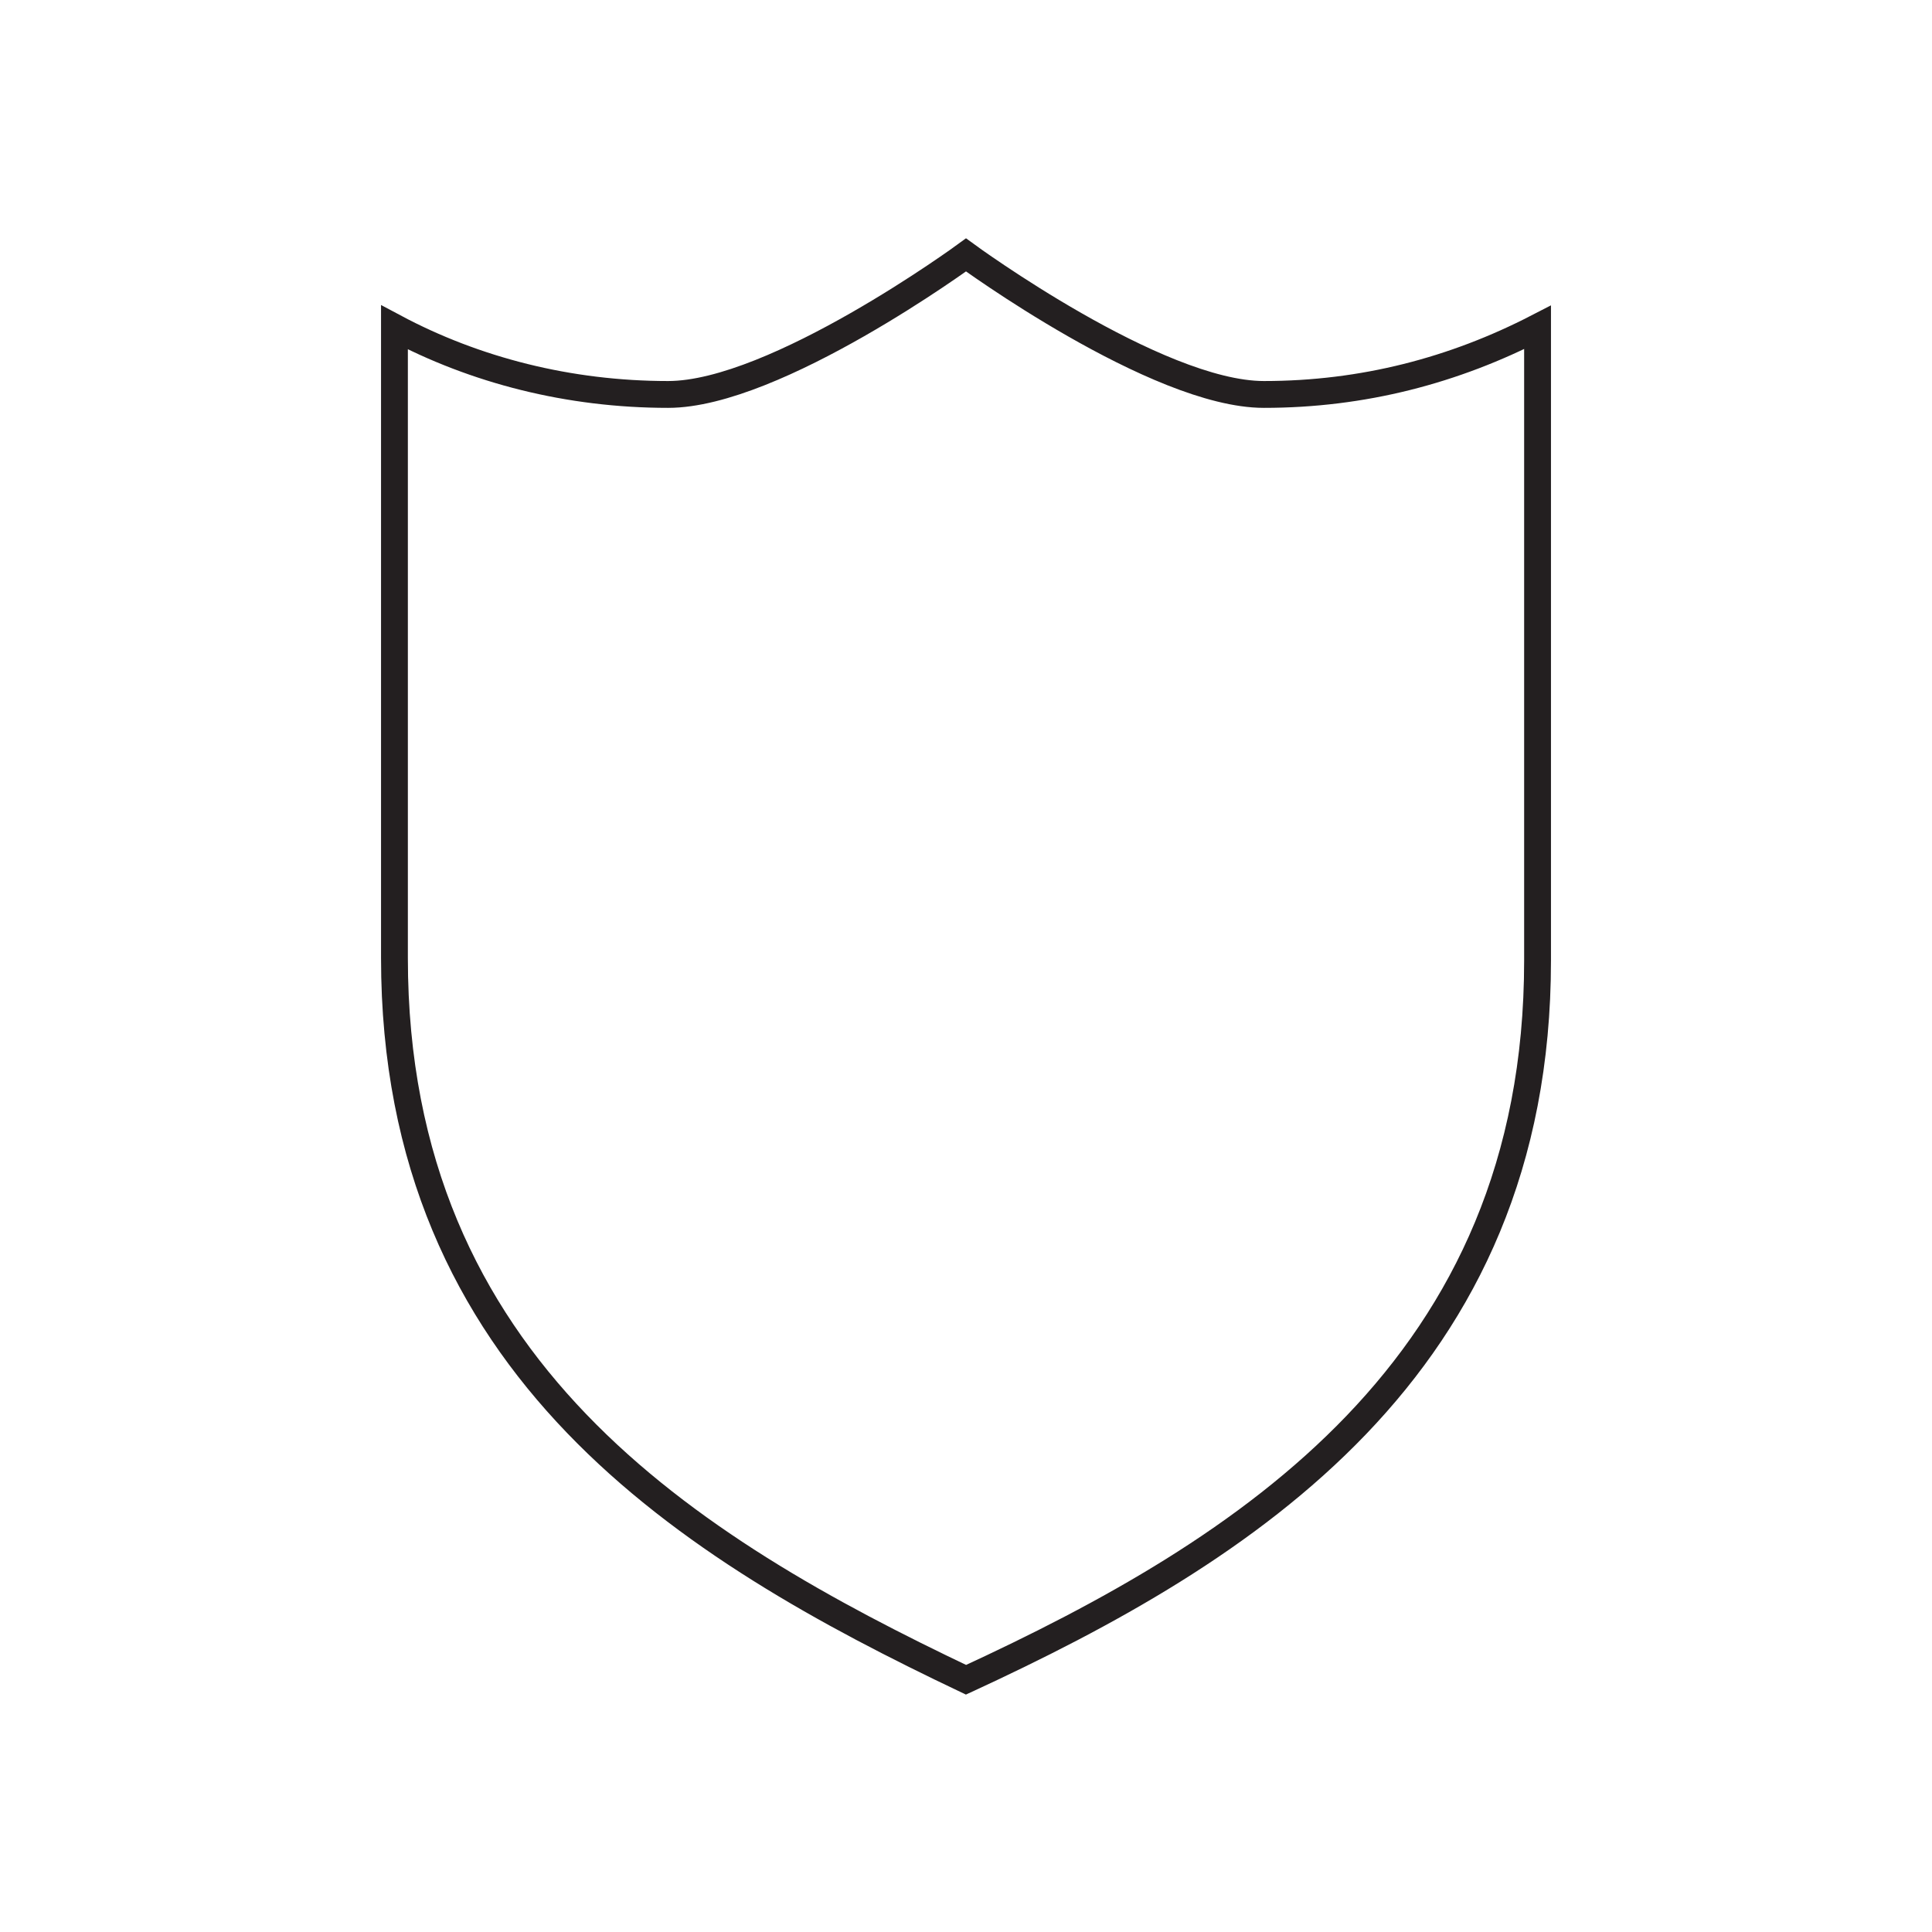<?xml version="1.0" encoding="utf-8"?>
<!-- Generator: Adobe Illustrator 25.0.1, SVG Export Plug-In . SVG Version: 6.00 Build 0)  -->
<svg version="1.1" id="shield" xmlns="http://www.w3.org/2000/svg" xmlns:xlink="http://www.w3.org/1999/xlink" x="0px" y="0px"
	 viewBox="0 0 72 72" style="enable-background:new 0 0 72 72;" xml:space="preserve">
<style type="text/css">
	.st0{fill:none;stroke:#231F20;stroke-miterlimit:10;}
</style>
<path id="XMLID_287_" class="st0" d="M14.7,35.7V12.2c3,1.6,6.5,2.5,10.2,2.5c4,0,11.1-5.2,11.1-5.2s7.1,5.2,11.1,5.2
	c3.7,0,7.1-0.9,10.2-2.5v23.6c0,15.2-10.9,22-21.3,26.8C25.7,57.7,14.7,51,14.7,35.7z"/>
</svg>
